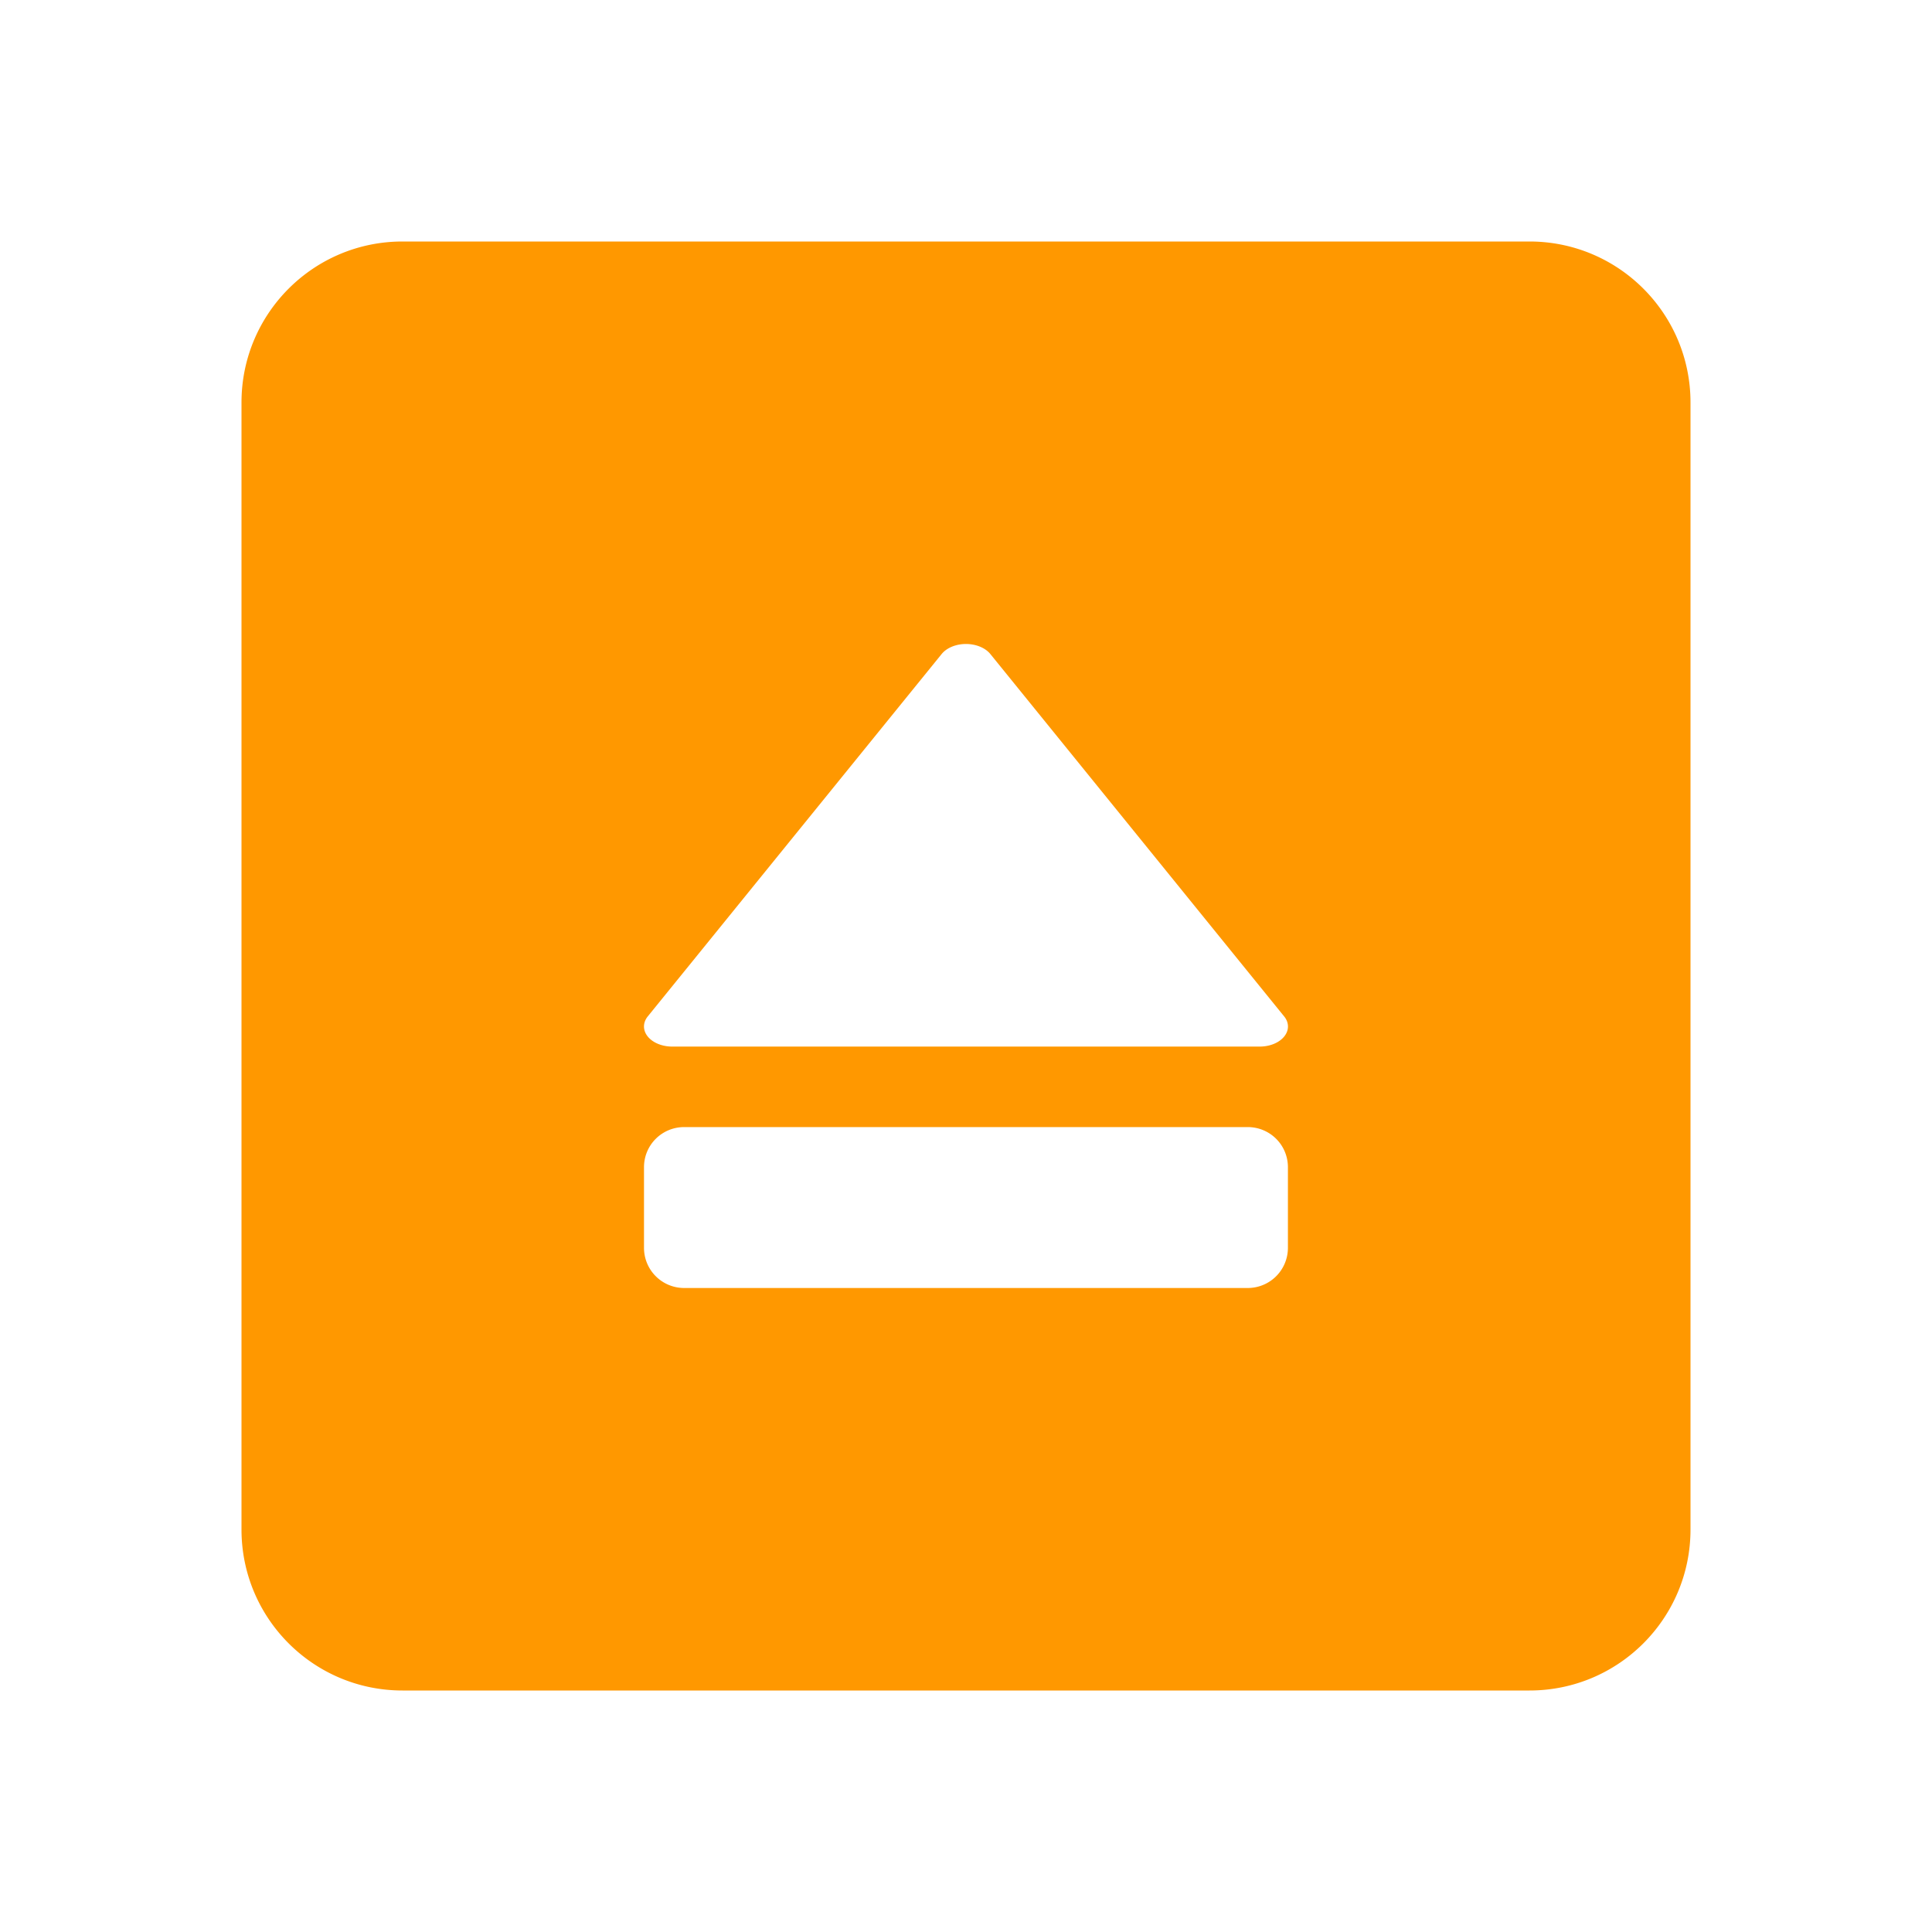<?xml version="1.0" encoding="UTF-8" standalone="no"?>
<svg
   xmlns:dc="http://purl.org/dc/elements/1.1/"
   xmlns:cc="http://creativecommons.org/ns#"
   xmlns:rdf="http://www.w3.org/1999/02/22-rdf-syntax-ns#"
   xmlns:svg="http://www.w3.org/2000/svg"
   xmlns="http://www.w3.org/2000/svg"
   xmlns:sodipodi="http://sodipodi.sourceforge.net/DTD/sodipodi-0.dtd"
   xmlns:inkscape="http://www.inkscape.org/namespaces/inkscape"
   width="48"
   height="48"
   viewBox="0 0 48 48"
   id="svg2"
   version="1.1"
   inkscape:version="0.91 r13725"
   sodipodi:docname="ejector.svg"
   fill="#FF9800">
  <defs
     id="defs8" />
  <sodipodi:namedview
     pagecolor="#ffffff"
     bordercolor="#666666"
     borderopacity="1"
     objecttolerance="10"
     gridtolerance="10"
     guidetolerance="10"
     inkscape:pageopacity="0"
     inkscape:pageshadow="2"
     inkscape:window-width="1366"
     inkscape:window-height="713"
     id="namedview6"
     showgrid="false"
     inkscape:snap-bbox="true"
     inkscape:bbox-nodes="true"
     inkscape:snap-bbox-edge-midpoints="false"
     inkscape:snap-bbox-midpoints="true"
     inkscape:snap-object-midpoints="true"
     inkscape:zoom="6.953216679833328"
     inkscape:cx="22.14733416490115"
     inkscape:cy="15.92269255840256"
     inkscape:window-x="0"
     inkscape:window-y="30"
     inkscape:window-maximized="1"
     inkscape:current-layer="svg2" />
  <path
     style="fill:#FF9800"
     d="M 10 6 C 7.79 6 6 7.79 6 10 L 6 38 C 6 40.21 7.79 42 10 42 L 38 42 C 40.21 42 42 40.21 42 38 L 42 10 C 42 7.79 40.21 6 38 6 L 10 6 z M 23.969 16 A 0.701 0.499 0 0 1 24.609 16.254 L 31.904 25.252 A 0.701 0.499 0 0 1 31.295 26.002 L 16.703 26.002 A 0.701 0.499 0 0 1 16 25.486 A 0.701 0.499 0 0 1 16.094 25.252 L 23.391 16.254 A 0.701 0.499 0 0 1 23.906 16.004 A 0.701 0.499 0 0 1 23.969 16 z M 17 28.002 L 30.998 28.002 C 31.552 28.002 31.998 28.446 31.998 29 L 31.998 31 C 31.998 31.554 31.552 32 30.998 32 L 17 32 C 16.446 32 16 31.554 16 31 L 16 29 C 16 28.446 16.446 28.002 17 28.002 z "
     id="path4160" />
</svg>

